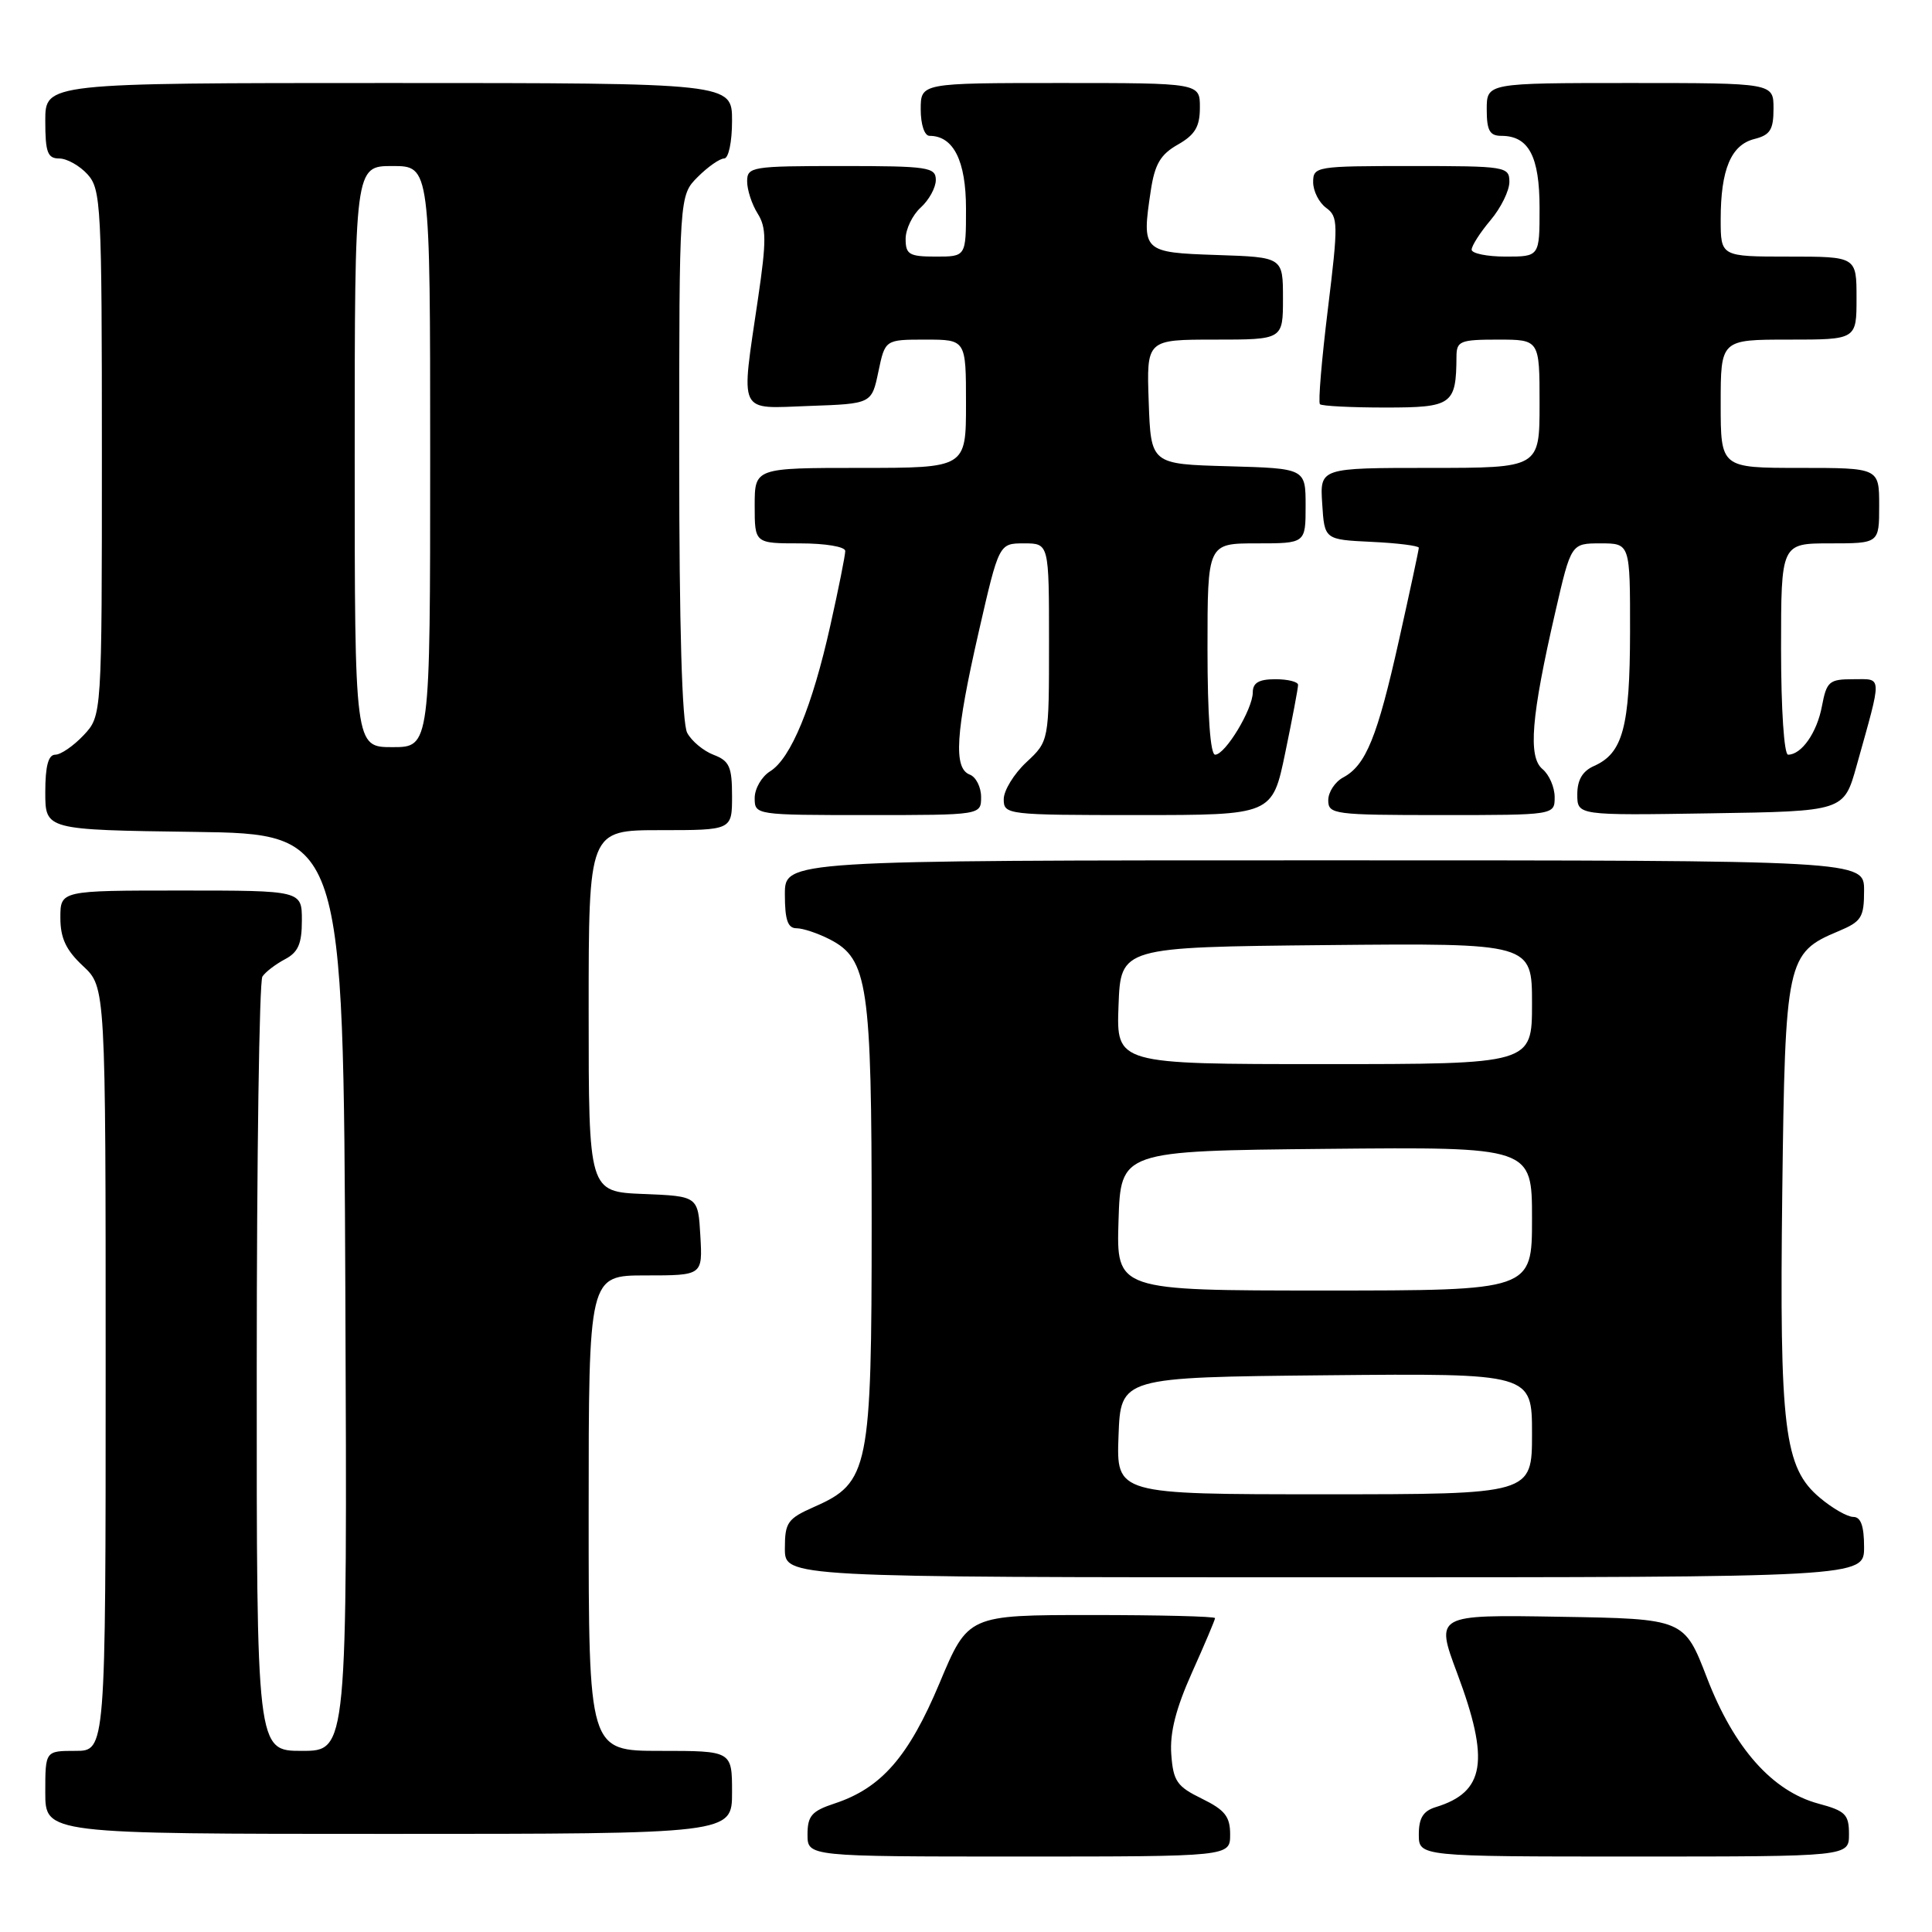 <?xml version="1.0" encoding="UTF-8" standalone="no"?>
<!DOCTYPE svg PUBLIC "-//W3C//DTD SVG 1.1//EN" "http://www.w3.org/Graphics/SVG/1.1/DTD/svg11.dtd" >
<svg xmlns="http://www.w3.org/2000/svg" xmlns:xlink="http://www.w3.org/1999/xlink" version="1.1" viewBox="0 0 256 256">
 <g >
 <path fill="currentColor"
d=" M 163.00 243.08 C 163.00 240.70 162.31 239.83 159.25 238.33 C 155.95 236.72 155.46 236.02 155.20 232.45 C 154.99 229.60 155.81 226.38 157.95 221.61 C 159.63 217.87 161.00 214.63 161.00 214.41 C 161.00 214.18 153.64 214.00 144.64 214.00 C 128.27 214.00 128.27 214.00 124.49 223.03 C 120.40 232.78 116.78 236.93 110.59 238.97 C 107.56 239.97 107.00 240.61 107.00 243.08 C 107.00 246.00 107.00 246.00 135.00 246.00 C 163.00 246.00 163.00 246.00 163.00 243.08 Z  M 245.00 243.04 C 245.00 240.42 244.53 239.95 240.95 238.99 C 234.84 237.34 229.78 231.64 226.20 222.37 C 223.17 214.50 223.17 214.50 206.67 214.23 C 190.18 213.95 190.18 213.95 193.09 221.73 C 197.43 233.33 196.76 237.46 190.25 239.45 C 188.58 239.96 188.00 240.90 188.00 243.07 C 188.00 246.00 188.00 246.00 216.50 246.00 C 245.00 246.00 245.00 246.00 245.00 243.04 Z  M 97.00 237.50 C 97.00 232.00 97.00 232.00 87.50 232.00 C 78.00 232.00 78.00 232.00 78.00 200.50 C 78.00 169.00 78.00 169.00 85.55 169.00 C 93.10 169.00 93.10 169.00 92.80 163.75 C 92.50 158.50 92.50 158.50 85.25 158.21 C 78.00 157.91 78.00 157.91 78.00 133.96 C 78.00 110.00 78.00 110.00 87.50 110.00 C 97.00 110.00 97.00 110.00 97.00 105.48 C 97.00 101.60 96.65 100.82 94.56 100.02 C 93.22 99.51 91.64 98.20 91.06 97.11 C 90.37 95.83 90.00 83.00 90.00 60.52 C 90.00 25.91 90.00 25.91 92.45 23.45 C 93.80 22.10 95.38 21.00 95.95 21.00 C 96.54 21.00 97.00 18.81 97.00 16.00 C 97.00 11.00 97.00 11.00 51.50 11.00 C 6.00 11.00 6.00 11.00 6.00 16.00 C 6.00 20.19 6.30 21.00 7.85 21.00 C 8.86 21.00 10.55 21.95 11.60 23.10 C 13.39 25.09 13.50 27.19 13.50 60.02 C 13.50 94.84 13.50 94.84 11.08 97.42 C 9.74 98.84 8.05 100.00 7.33 100.00 C 6.40 100.00 6.00 101.51 6.00 104.98 C 6.00 109.96 6.00 109.96 25.75 110.23 C 45.50 110.50 45.50 110.50 45.76 171.25 C 46.02 232.00 46.02 232.00 40.01 232.00 C 34.00 232.00 34.00 232.00 34.02 181.25 C 34.02 153.34 34.36 130.00 34.77 129.40 C 35.17 128.79 36.51 127.77 37.75 127.11 C 39.51 126.19 40.00 125.06 40.00 121.96 C 40.00 118.00 40.00 118.00 24.00 118.00 C 8.00 118.00 8.00 118.00 8.00 121.60 C 8.00 124.31 8.74 125.89 11.00 128.00 C 14.00 130.80 14.00 130.80 14.00 181.40 C 14.00 232.00 14.00 232.00 10.00 232.00 C 6.00 232.00 6.00 232.00 6.00 237.50 C 6.00 243.00 6.00 243.00 51.50 243.00 C 97.00 243.00 97.00 243.00 97.00 237.50 Z  M 247.00 205.00 C 247.00 202.21 246.57 201.00 245.58 201.00 C 244.79 201.00 242.80 199.86 241.14 198.46 C 236.40 194.48 235.78 189.39 236.16 157.95 C 236.54 127.21 236.74 126.26 243.58 123.40 C 246.66 122.11 247.00 121.58 247.00 117.99 C 247.00 114.00 247.00 114.00 175.50 114.00 C 104.00 114.00 104.00 114.00 104.00 118.50 C 104.00 121.90 104.38 123.00 105.55 123.00 C 106.40 123.00 108.39 123.67 109.97 124.48 C 115.00 127.08 115.50 130.49 115.50 162.00 C 115.50 194.68 115.14 196.47 107.90 199.66 C 104.35 201.23 104.00 201.73 104.00 205.19 C 104.00 209.00 104.00 209.00 175.50 209.00 C 247.00 209.00 247.00 209.00 247.00 205.00 Z  M 130.00 105.61 C 130.00 104.29 129.32 102.95 128.50 102.64 C 126.32 101.80 126.61 97.18 129.68 83.75 C 132.37 72.00 132.37 72.00 135.69 72.00 C 139.00 72.00 139.00 72.00 139.00 85.10 C 139.00 98.20 139.00 98.20 136.00 101.00 C 134.35 102.54 133.00 104.75 133.00 105.90 C 133.00 107.95 133.39 108.00 150.79 108.00 C 168.59 108.00 168.59 108.00 170.30 99.75 C 171.24 95.21 172.01 91.16 172.00 90.75 C 172.00 90.34 170.65 90.00 169.00 90.00 C 166.81 90.00 166.00 90.47 166.00 91.75 C 165.99 93.98 162.36 100.00 161.01 100.00 C 160.38 100.00 160.00 94.80 160.00 86.00 C 160.00 72.00 160.00 72.00 166.50 72.00 C 173.00 72.00 173.00 72.00 173.00 67.03 C 173.00 62.07 173.00 62.07 162.75 61.78 C 152.50 61.50 152.50 61.50 152.21 53.25 C 151.92 45.00 151.92 45.00 160.96 45.00 C 170.00 45.00 170.00 45.00 170.00 39.54 C 170.00 34.08 170.00 34.08 161.26 33.79 C 151.39 33.46 151.27 33.35 152.48 25.29 C 153.01 21.76 153.76 20.47 156.07 19.16 C 158.35 17.86 158.99 16.79 158.99 14.25 C 159.00 11.00 159.00 11.00 140.50 11.00 C 122.00 11.00 122.00 11.00 122.00 14.50 C 122.00 16.51 122.50 18.00 123.17 18.00 C 126.34 18.00 128.00 21.31 128.00 27.65 C 128.00 34.00 128.00 34.00 124.00 34.00 C 120.47 34.00 120.00 33.72 120.00 31.65 C 120.00 30.37 120.90 28.50 122.00 27.50 C 123.10 26.50 124.00 24.86 124.00 23.85 C 124.00 22.15 122.98 22.00 111.50 22.00 C 99.59 22.00 99.00 22.10 99.00 24.04 C 99.00 25.15 99.62 27.07 100.39 28.29 C 101.56 30.16 101.57 31.89 100.45 39.50 C 98.15 55.18 97.65 54.13 107.25 53.79 C 115.50 53.50 115.50 53.50 116.39 49.25 C 117.28 45.00 117.28 45.00 122.64 45.00 C 128.00 45.00 128.00 45.00 128.00 53.50 C 128.00 62.00 128.00 62.00 114.00 62.00 C 100.00 62.00 100.00 62.00 100.00 67.00 C 100.00 72.00 100.00 72.00 106.00 72.00 C 109.38 72.00 112.00 72.44 112.00 73.01 C 112.00 73.57 111.12 77.99 110.03 82.85 C 107.64 93.59 104.80 100.49 102.05 102.20 C 100.92 102.90 100.00 104.50 100.00 105.74 C 100.00 107.99 100.09 108.00 115.00 108.00 C 130.00 108.00 130.00 108.00 130.00 105.61 Z  M 206.00 105.62 C 206.00 104.31 205.27 102.64 204.39 101.91 C 202.45 100.30 202.89 94.97 206.09 81.08 C 208.18 72.00 208.18 72.00 212.09 72.00 C 216.00 72.00 216.00 72.00 215.99 83.75 C 215.97 96.33 215.04 99.80 211.23 101.49 C 209.69 102.17 209.00 103.34 209.00 105.26 C 209.00 108.05 209.00 108.05 226.66 107.77 C 244.32 107.50 244.32 107.50 246.00 101.50 C 249.44 89.20 249.47 90.00 245.56 90.00 C 242.38 90.00 242.04 90.29 241.42 93.55 C 240.77 97.06 238.72 100.00 236.93 100.00 C 236.40 100.00 236.00 93.95 236.00 86.00 C 236.00 72.00 236.00 72.00 242.50 72.00 C 249.00 72.00 249.00 72.00 249.00 67.00 C 249.00 62.00 249.00 62.00 238.50 62.00 C 228.00 62.00 228.00 62.00 228.00 53.50 C 228.00 45.00 228.00 45.00 237.00 45.00 C 246.00 45.00 246.00 45.00 246.00 39.50 C 246.00 34.00 246.00 34.00 237.00 34.00 C 228.00 34.00 228.00 34.00 228.00 29.07 C 228.00 22.47 229.37 19.20 232.46 18.42 C 234.56 17.89 235.00 17.19 235.00 14.39 C 235.00 11.00 235.00 11.00 216.00 11.00 C 197.00 11.00 197.00 11.00 197.00 14.50 C 197.00 17.29 197.39 18.00 198.93 18.00 C 202.56 18.00 204.00 20.71 204.00 27.57 C 204.00 34.00 204.00 34.00 199.50 34.00 C 197.03 34.00 195.00 33.58 195.00 33.08 C 195.00 32.57 196.12 30.82 197.50 29.18 C 198.88 27.55 200.00 25.26 200.00 24.11 C 200.00 22.07 199.55 22.00 187.00 22.00 C 174.38 22.00 174.00 22.06 174.00 24.14 C 174.00 25.32 174.77 26.84 175.72 27.54 C 177.32 28.71 177.34 29.60 175.95 40.96 C 175.13 47.65 174.65 53.32 174.90 53.56 C 175.14 53.80 179.03 54.00 183.55 54.00 C 192.43 54.00 192.95 53.63 192.99 47.25 C 193.00 45.19 193.47 45.00 198.50 45.00 C 204.00 45.00 204.00 45.00 204.00 53.50 C 204.00 62.00 204.00 62.00 189.45 62.00 C 174.89 62.00 174.89 62.00 175.20 66.75 C 175.50 71.50 175.50 71.50 181.75 71.80 C 185.19 71.96 188.00 72.32 188.00 72.58 C 188.00 72.85 186.82 78.34 185.38 84.79 C 182.51 97.66 180.99 101.40 177.99 103.01 C 176.90 103.59 176.00 104.95 176.00 106.04 C 176.00 107.90 176.76 108.00 191.00 108.00 C 206.00 108.00 206.00 108.00 206.00 105.62 Z  M 47.00 60.50 C 47.00 22.00 47.00 22.00 52.00 22.00 C 57.00 22.00 57.00 22.00 57.00 60.50 C 57.00 99.00 57.00 99.00 52.00 99.00 C 47.00 99.00 47.00 99.00 47.00 60.50 Z  M 148.21 190.25 C 148.50 182.50 148.50 182.50 175.75 182.23 C 203.00 181.97 203.00 181.97 203.00 189.98 C 203.00 198.00 203.00 198.00 175.46 198.00 C 147.92 198.00 147.92 198.00 148.21 190.25 Z  M 148.21 161.75 C 148.50 152.50 148.50 152.50 175.75 152.23 C 203.00 151.97 203.00 151.97 203.00 161.48 C 203.00 171.00 203.00 171.00 175.46 171.00 C 147.92 171.00 147.92 171.00 148.21 161.75 Z  M 148.21 133.25 C 148.50 125.50 148.50 125.50 175.75 125.23 C 203.00 124.97 203.00 124.97 203.00 132.98 C 203.00 141.00 203.00 141.00 175.46 141.00 C 147.92 141.00 147.92 141.00 148.21 133.25 Z "/>
</g>
</svg>